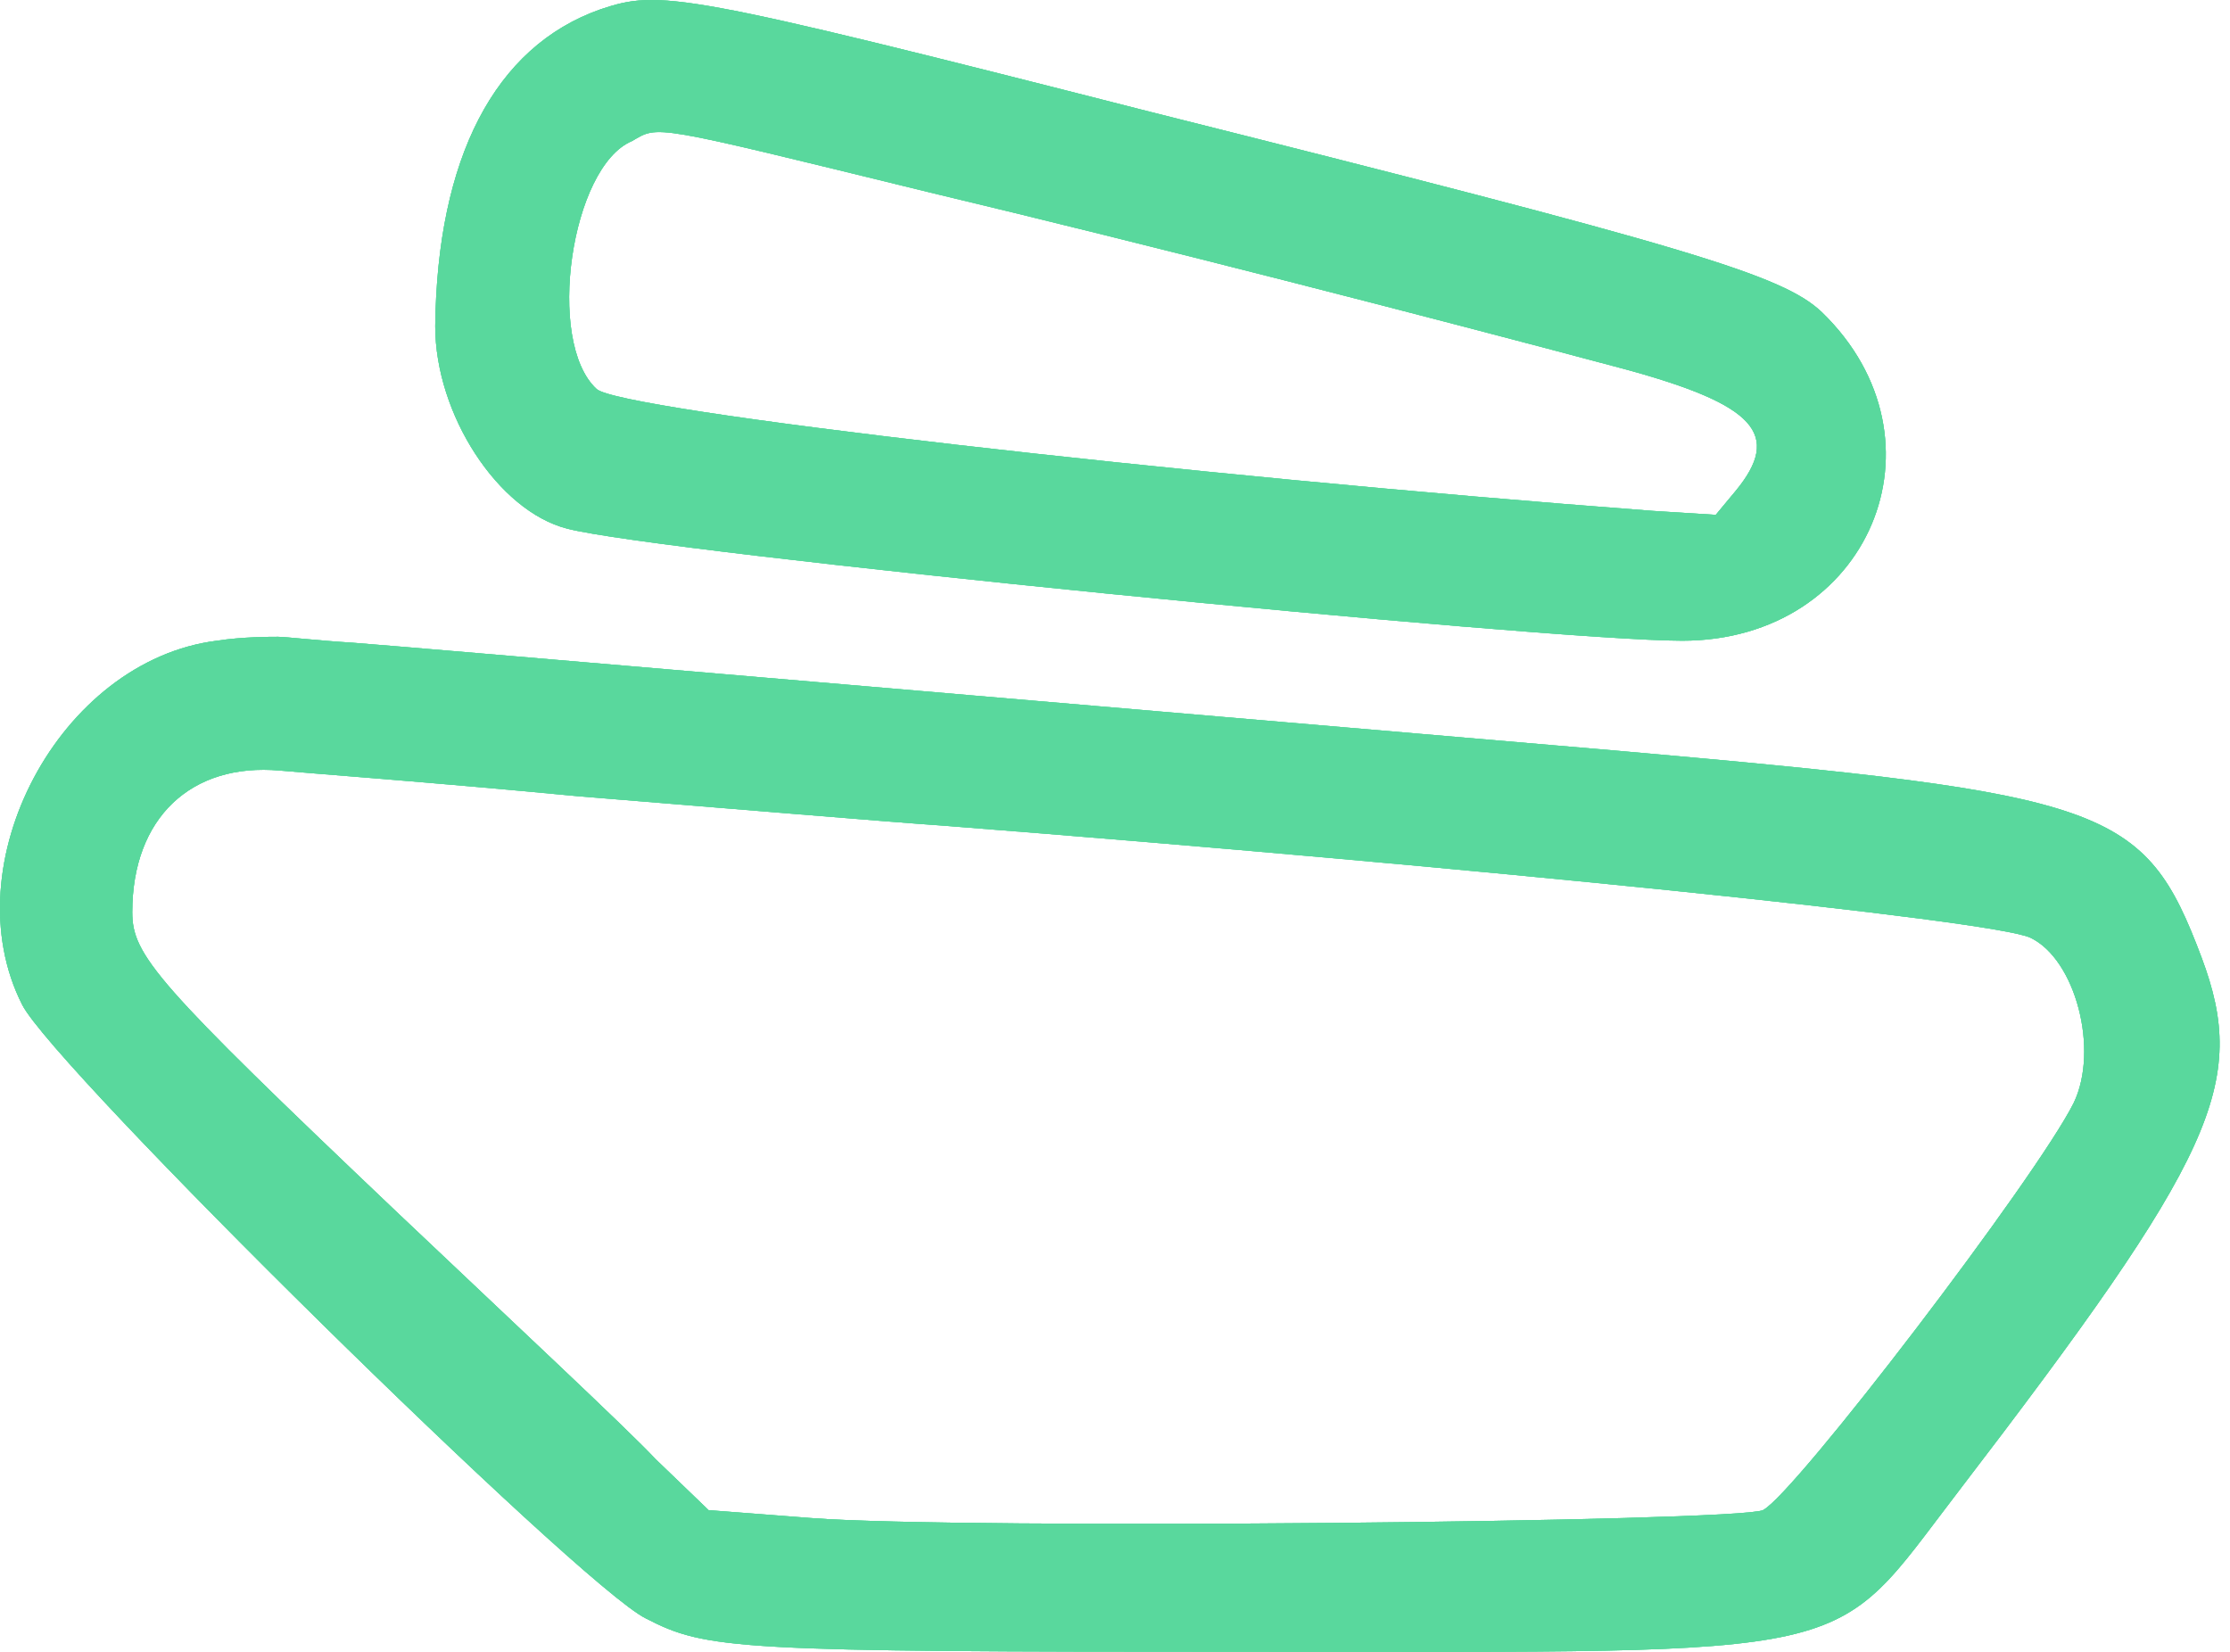 <svg width="54" height="40" viewBox="0 0 54 40" fill="none" xmlns="http://www.w3.org/2000/svg">
<path d="M14.54 0.226C11.968 1.131 10.587 3.846 10.539 7.894C10.539 10.038 12.063 12.371 13.73 12.8C15.874 13.372 37.403 15.515 40.737 15.515C45.262 15.515 47.31 10.657 44.119 7.561C43.166 6.656 40.928 5.989 27.829 2.702C16.445 -0.203 15.969 -0.251 14.54 0.226ZM22.494 4.655C27.877 5.941 34.545 7.656 39.356 8.942C42.499 9.799 43.166 10.514 42.023 11.895L41.547 12.467L40.023 12.371C28.639 11.514 14.969 9.942 14.445 9.418C13.206 8.275 13.826 4.036 15.302 3.417C15.969 3.036 15.683 2.988 22.494 4.655Z" fill="#59D89D"/>
<path d="M14.54 0.226C11.968 1.131 10.587 3.846 10.539 7.894C10.539 10.038 12.063 12.371 13.73 12.8C15.874 13.372 37.403 15.515 40.737 15.515C45.262 15.515 47.31 10.657 44.119 7.561C43.166 6.656 40.928 5.989 27.829 2.702C16.445 -0.203 15.969 -0.251 14.54 0.226ZM22.494 4.655C27.877 5.941 34.545 7.656 39.356 8.942C42.499 9.799 43.166 10.514 42.023 11.895L41.547 12.467L40.023 12.371C28.639 11.514 14.969 9.942 14.445 9.418C13.206 8.275 13.826 4.036 15.302 3.417C15.969 3.036 15.683 2.988 22.494 4.655Z" fill="#59D89D"/>
<path d="M14.54 0.226C11.968 1.131 10.587 3.846 10.539 7.894C10.539 10.038 12.063 12.371 13.73 12.8C15.874 13.372 37.403 15.515 40.737 15.515C45.262 15.515 47.31 10.657 44.119 7.561C43.166 6.656 40.928 5.989 27.829 2.702C16.445 -0.203 15.969 -0.251 14.54 0.226ZM22.494 4.655C27.877 5.941 34.545 7.656 39.356 8.942C42.499 9.799 43.166 10.514 42.023 11.895L41.547 12.467L40.023 12.371C28.639 11.514 14.969 9.942 14.445 9.418C13.206 8.275 13.826 4.036 15.302 3.417C15.969 3.036 15.683 2.988 22.494 4.655Z" fill="#59D89D"/>
<path d="M5.252 15.515C1.441 15.992 -1.179 20.945 0.536 24.327C1.298 25.851 14.016 38.378 15.635 39.188C17.112 39.95 17.779 39.998 30.305 39.998C45.309 39.998 44.261 40.236 47.405 36.139C53.645 27.994 54.454 26.232 53.311 23.184C51.93 19.516 51.072 19.23 39.212 18.183C28.638 17.277 9.824 15.658 8.538 15.563C7.728 15.515 6.919 15.42 6.728 15.42C6.538 15.42 5.871 15.42 5.252 15.515ZM13.968 19.278C17.493 19.564 21.446 19.897 22.827 19.992C35.688 20.993 48.262 22.279 49.167 22.707C50.263 23.231 50.834 25.422 50.215 26.708C49.31 28.518 43.452 36.187 42.69 36.568C42.07 36.854 23.304 37.044 19.636 36.759L17.159 36.568L15.873 35.33C15.207 34.615 12.349 31.948 9.586 29.328C3.775 23.803 3.203 23.136 3.203 22.088C3.203 19.802 4.632 18.468 6.776 18.659C7.252 18.706 10.491 18.945 13.968 19.278Z" fill="#59D89D"/>
<path d="M5.252 15.515C1.441 15.992 -1.179 20.945 0.536 24.327C1.298 25.851 14.016 38.378 15.635 39.188C17.112 39.95 17.779 39.998 30.305 39.998C45.309 39.998 44.261 40.236 47.405 36.139C53.645 27.994 54.454 26.232 53.311 23.184C51.93 19.516 51.072 19.23 39.212 18.183C28.638 17.277 9.824 15.658 8.538 15.563C7.728 15.515 6.919 15.42 6.728 15.42C6.538 15.42 5.871 15.42 5.252 15.515ZM13.968 19.278C17.493 19.564 21.446 19.897 22.827 19.992C35.688 20.993 48.262 22.279 49.167 22.707C50.263 23.231 50.834 25.422 50.215 26.708C49.31 28.518 43.452 36.187 42.69 36.568C42.07 36.854 23.304 37.044 19.636 36.759L17.159 36.568L15.873 35.33C15.207 34.615 12.349 31.948 9.586 29.328C3.775 23.803 3.203 23.136 3.203 22.088C3.203 19.802 4.632 18.468 6.776 18.659C7.252 18.706 10.491 18.945 13.968 19.278Z" fill="#59D89D"/>
<path d="M5.252 15.515C1.441 15.992 -1.179 20.945 0.536 24.327C1.298 25.851 14.016 38.378 15.635 39.188C17.112 39.95 17.779 39.998 30.305 39.998C45.309 39.998 44.261 40.236 47.405 36.139C53.645 27.994 54.454 26.232 53.311 23.184C51.93 19.516 51.072 19.23 39.212 18.183C28.638 17.277 9.824 15.658 8.538 15.563C7.728 15.515 6.919 15.42 6.728 15.42C6.538 15.42 5.871 15.42 5.252 15.515ZM13.968 19.278C17.493 19.564 21.446 19.897 22.827 19.992C35.688 20.993 48.262 22.279 49.167 22.707C50.263 23.231 50.834 25.422 50.215 26.708C49.31 28.518 43.452 36.187 42.69 36.568C42.07 36.854 23.304 37.044 19.636 36.759L17.159 36.568L15.873 35.33C15.207 34.615 12.349 31.948 9.586 29.328C3.775 23.803 3.203 23.136 3.203 22.088C3.203 19.802 4.632 18.468 6.776 18.659C7.252 18.706 10.491 18.945 13.968 19.278Z" fill="#59D89D"/>
</svg>
